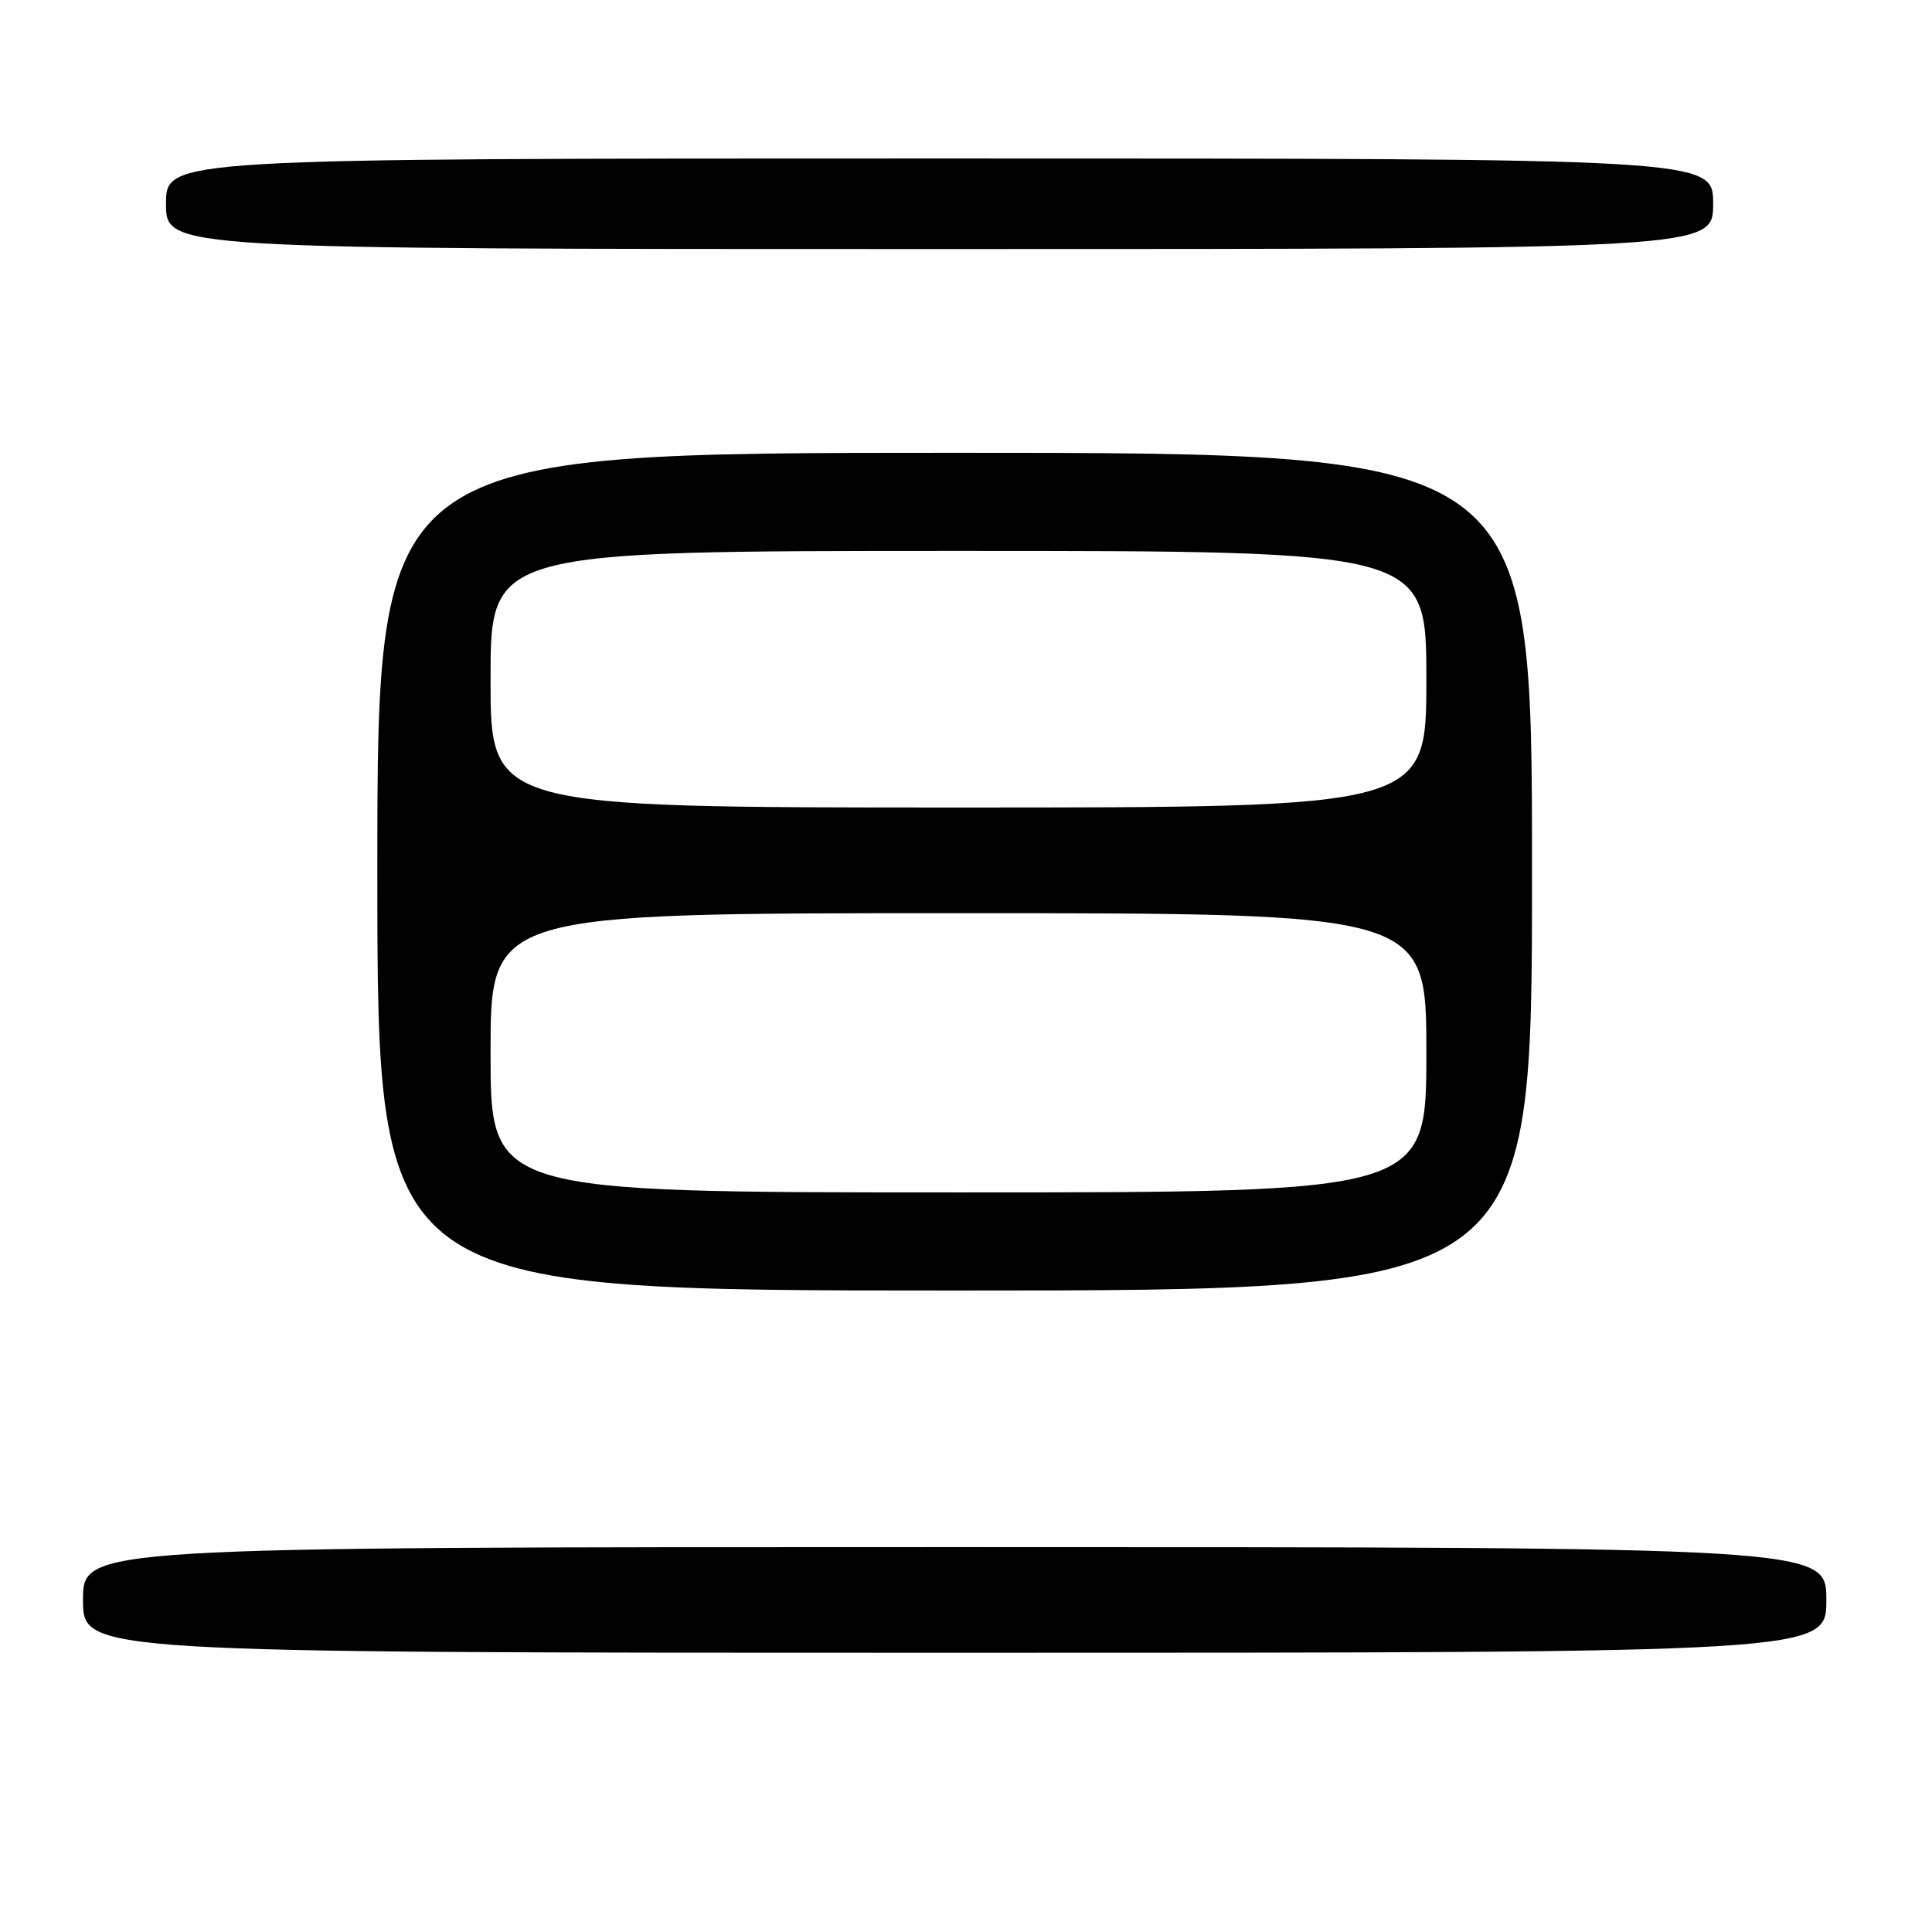 <?xml version="1.0" encoding="UTF-8" standalone="no"?>
<!DOCTYPE svg PUBLIC "-//W3C//DTD SVG 1.1//EN" "http://www.w3.org/Graphics/SVG/1.1/DTD/svg11.dtd" >
<svg xmlns="http://www.w3.org/2000/svg" xmlns:xlink="http://www.w3.org/1999/xlink" version="1.1" viewBox="0 0 256 256">
 <g >
 <path fill="currentColor"
d=" M 242.00 212.00 C 242.00 205.00 242.00 205.00 126.50 205.00 C 11.00 205.00 11.00 205.00 11.00 212.00 C 11.00 219.00 11.00 219.00 126.50 219.00 C 242.00 219.00 242.00 219.00 242.00 212.00 Z  M 203.00 115.50 C 203.00 60.00 203.00 60.00 126.50 60.00 C 50.00 60.00 50.00 60.00 50.00 115.50 C 50.00 171.00 50.00 171.00 126.50 171.00 C 203.00 171.00 203.00 171.00 203.00 115.50 Z  M 227.00 27.00 C 227.00 21.00 227.00 21.00 124.50 21.00 C 22.00 21.00 22.00 21.00 22.00 27.00 C 22.00 33.00 22.00 33.00 124.50 33.00 C 227.00 33.00 227.00 33.00 227.00 27.00 Z  M 65.00 139.50 C 65.00 121.00 65.00 121.00 127.00 121.00 C 189.00 121.00 189.00 121.00 189.00 139.50 C 189.00 158.00 189.00 158.00 127.00 158.00 C 65.00 158.00 65.00 158.00 65.00 139.50 Z  M 65.00 90.00 C 65.00 73.00 65.00 73.00 127.00 73.00 C 189.00 73.00 189.00 73.00 189.00 90.00 C 189.00 107.00 189.00 107.00 127.00 107.00 C 65.00 107.00 65.00 107.00 65.00 90.00 Z "/>
</g>
</svg>
